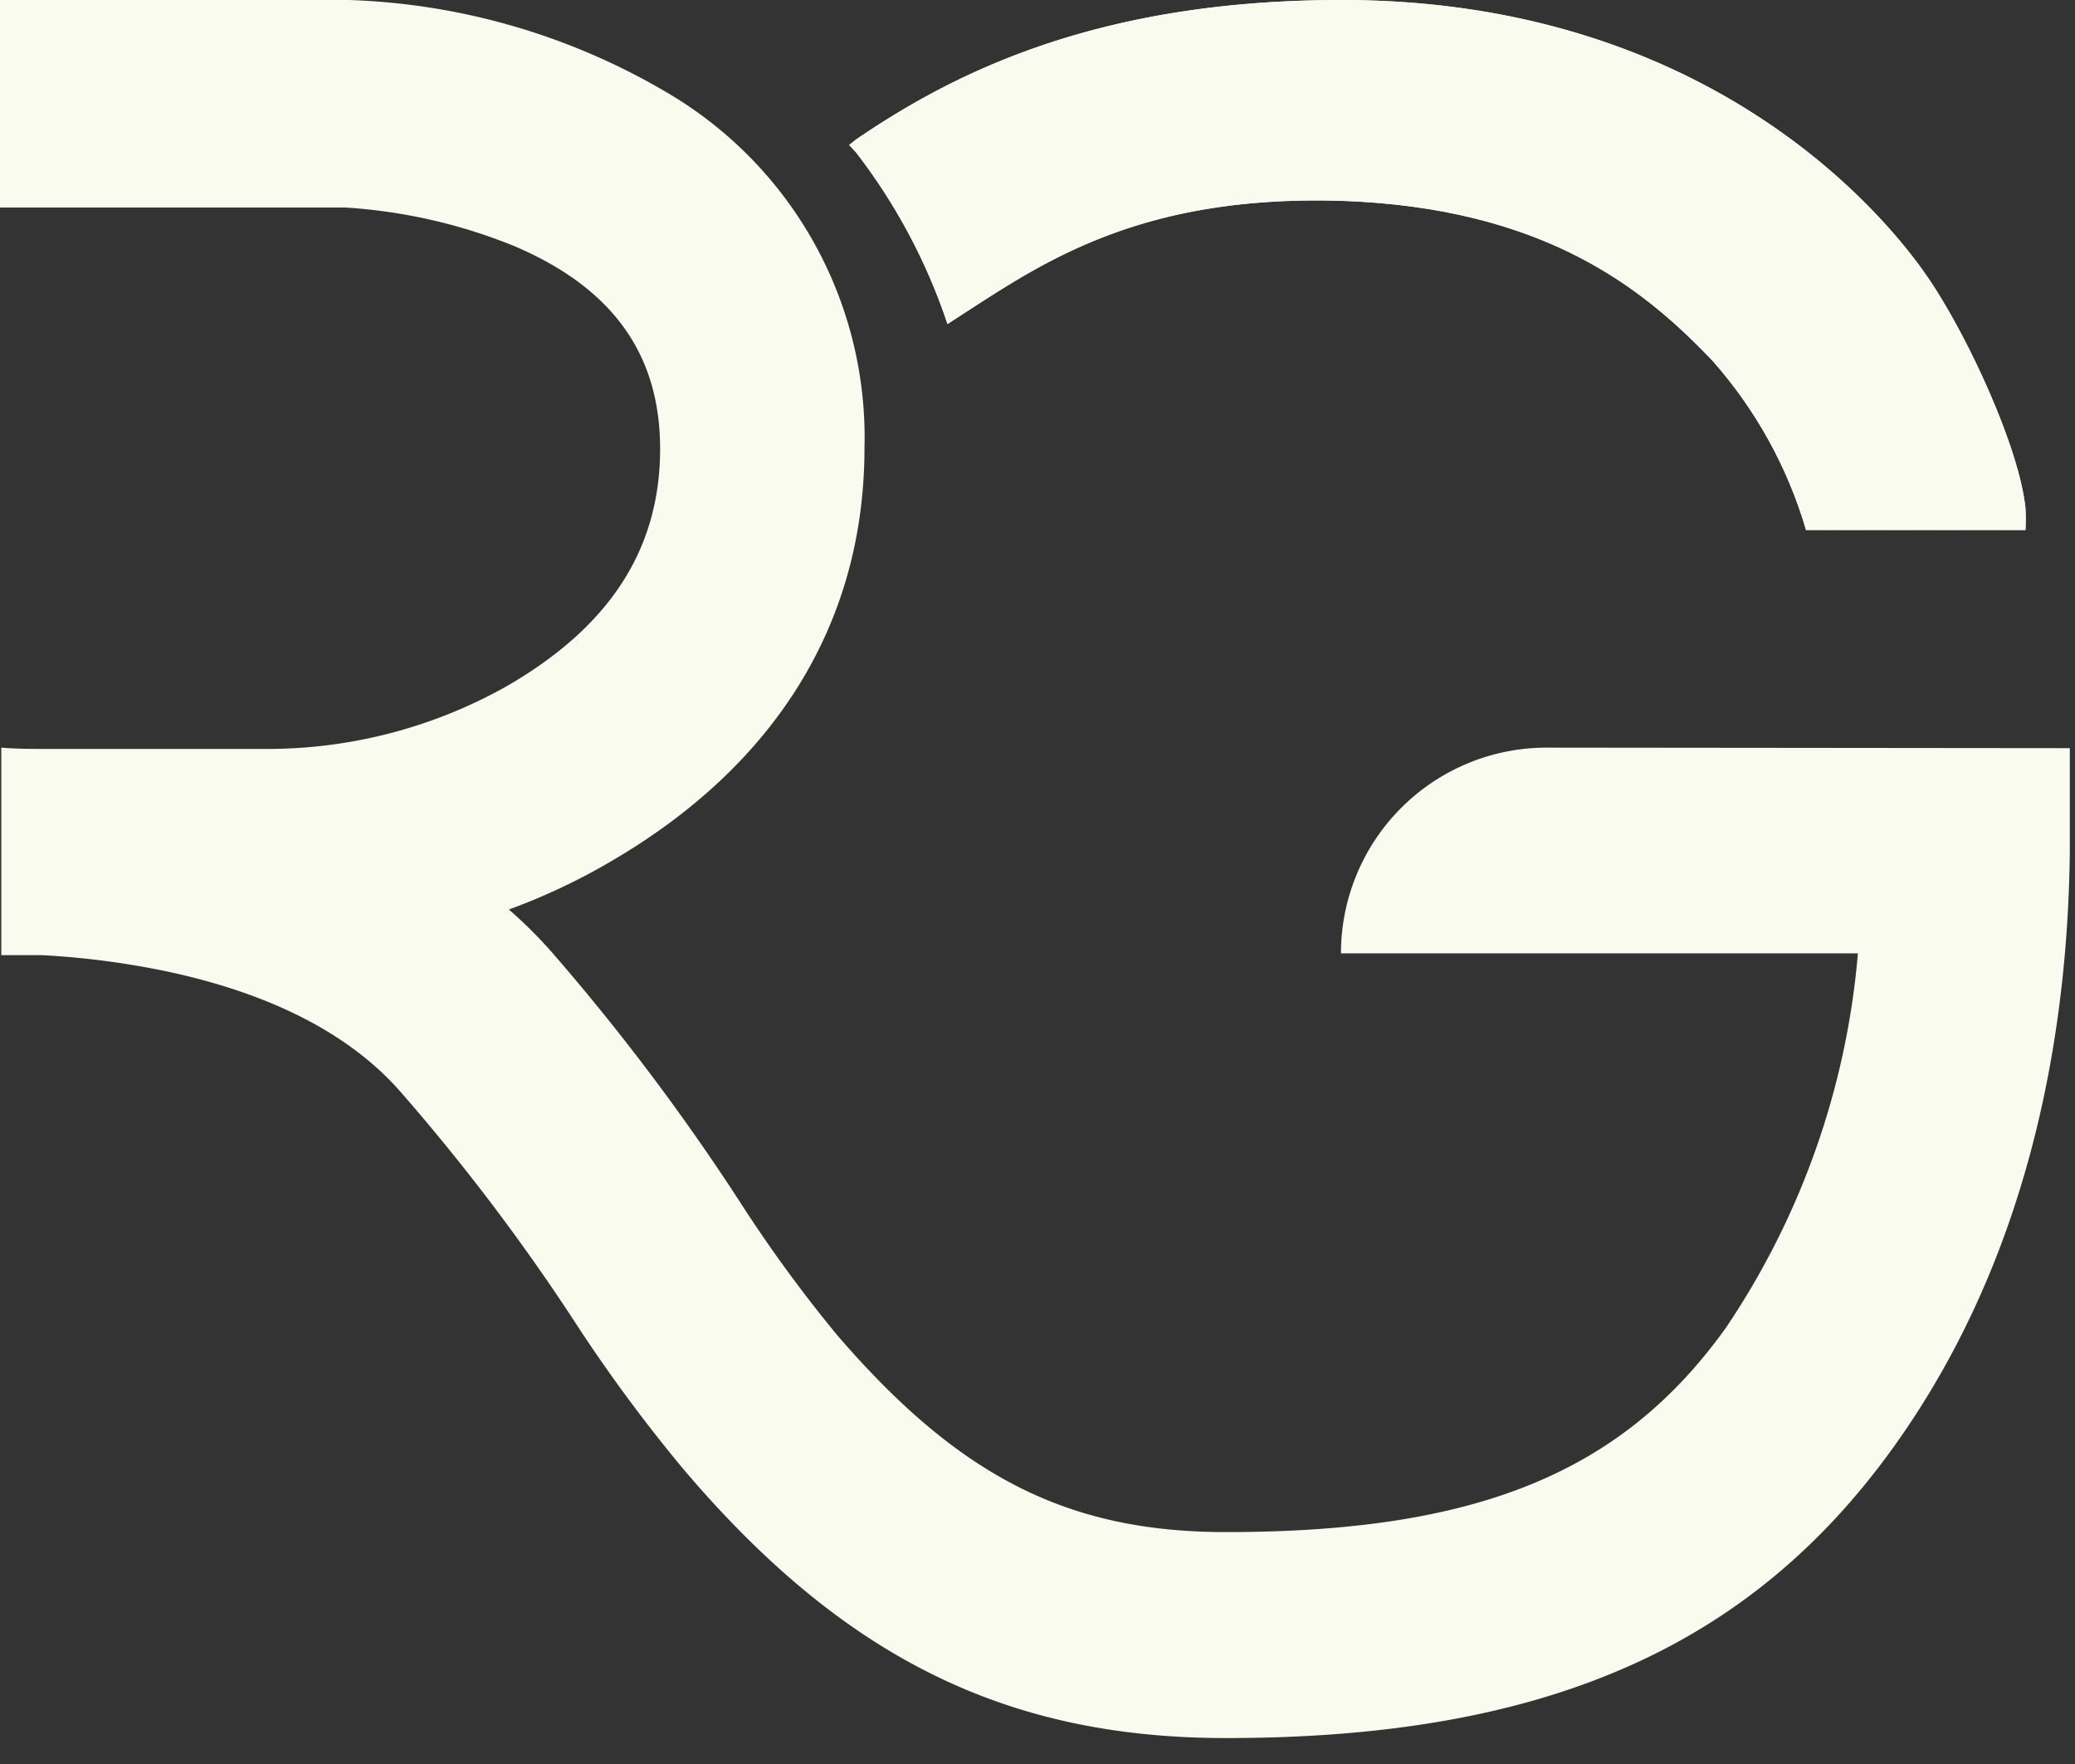 <svg id="Layer_1" data-name="Layer 1" xmlns="http://www.w3.org/2000/svg" xmlns:xlink="http://www.w3.org/1999/xlink" viewBox="0 0 80 68"><rect x="0" y="0" width="80" height="68" fill="#333333" stroke="none"/><defs><style>.cls-1{fill:#f9fbef;}.cls-2{clip-path:url(#clip-path);}</style><clipPath id="clip-path"><path class="cls-1" d="M66,13.88C63.38,11.14,59.55,8,51.67,7.74c-8.1-.23-11.81,2.62-15.14,4.75A22.43,22.43,0,0,0,33,5.87l-.26-.28L33,5.38C36.78,2.8,42.31,0,51.73,0,66.91,0,73.54,9.56,74.31,10.67c1.57,2.29,3.55,6.62,3.78,8.92a7.12,7.12,0,0,1,0,.84H69.63A17.09,17.09,0,0,0,66,13.88Z"/></clipPath></defs><title>logonavbarPurple</title><path class="cls-1" d="M66,13.88C63.38,11.14,59.55,8,51.67,7.74c-8.1-.23-11.81,2.62-15.14,4.75A22.43,22.43,0,0,0,33,5.87l-.26-.28L33,5.38C36.78,2.8,42.31,0,51.73,0,66.91,0,73.54,9.56,74.31,10.67c1.57,2.29,3.55,6.62,3.78,8.92a7.12,7.12,0,0,1,0,.84H69.63A17.09,17.09,0,0,0,66,13.88Z"/><g class="cls-2"><polygon class="cls-1" points="32.69 14.46 33.23 20.43 32.69 20.43 32.69 14.46"/><polygon class="cls-1" points="34.09 0 35.95 20.43 33.23 20.43 32.69 14.46 32.69 0 34.09 0"/><polygon class="cls-1" points="36.8 0 38.66 20.43 35.95 20.43 34.09 0 36.8 0"/><polygon class="cls-1" points="39.52 0 41.37 20.43 38.66 20.43 36.8 0 39.52 0"/><polygon class="cls-1" points="42.23 0 44.09 20.43 41.37 20.43 39.52 0 42.23 0"/><polygon class="cls-1" points="42.4 0 44.25 20.43 44.09 20.43 42.23 0 42.4 0"/><polygon class="cls-1" points="42.56 0 44.42 20.43 44.25 20.43 42.4 0 42.56 0"/><polygon class="cls-1" points="42.73 0 44.59 20.43 44.42 20.43 42.56 0 42.73 0"/><polygon class="cls-1" points="42.9 0 44.76 20.43 44.59 20.43 42.73 0 42.9 0"/><polygon class="cls-1" points="43.07 0 44.93 20.43 44.76 20.43 42.9 0 43.07 0"/><polygon class="cls-1" points="43.24 0 45.09 20.43 44.93 20.43 43.07 0 43.24 0"/><polygon class="cls-1" points="43.41 0 45.26 20.43 45.09 20.43 43.24 0 43.41 0"/><polygon class="cls-1" points="43.58 0 45.43 20.43 45.26 20.43 43.41 0 43.58 0"/><polygon class="cls-1" points="43.74 0 45.6 20.43 45.43 20.43 43.58 0 43.74 0"/><polygon class="cls-1" points="43.91 0 45.77 20.43 45.6 20.43 43.74 0 43.91 0"/><polygon class="cls-1" points="44.08 0 45.94 20.43 45.77 20.43 43.91 0 44.08 0"/><polygon class="cls-1" points="44.25 0 46.11 20.43 45.94 20.43 44.08 0 44.25 0"/><polygon class="cls-1" points="44.42 0 46.27 20.43 46.11 20.43 44.25 0 44.42 0"/><polygon class="cls-1" points="44.59 0 46.44 20.43 46.27 20.43 44.42 0 44.59 0"/><polygon class="cls-1" points="44.75 0 46.61 20.43 46.44 20.43 44.59 0 44.75 0"/><polygon class="cls-1" points="44.92 0 46.78 20.43 46.61 20.43 44.75 0 44.92 0"/><polygon class="cls-1" points="45.09 0 46.95 20.43 46.78 20.43 44.92 0 45.09 0"/><polygon class="cls-1" points="45.26 0 47.12 20.43 46.95 20.43 45.09 0 45.26 0"/><polygon class="cls-1" points="45.43 0 47.29 20.43 47.12 20.43 45.26 0 45.43 0"/><polygon class="cls-1" points="45.6 0 47.45 20.43 47.29 20.43 45.43 0 45.6 0"/><polygon class="cls-1" points="45.77 0 47.62 20.43 47.45 20.43 45.6 0 45.77 0"/><polygon class="cls-1" points="45.93 0 47.79 20.43 47.62 20.43 45.77 0 45.93 0"/><polygon class="cls-1" points="46.1 0 47.96 20.43 47.79 20.43 45.93 0 46.1 0"/><polygon class="cls-1" points="46.27 0 48.13 20.43 47.96 20.43 46.1 0 46.27 0"/><polygon class="cls-1" points="46.44 0 48.3 20.43 48.13 20.43 46.27 0 46.44 0"/><polygon class="cls-1" points="46.61 0 48.47 20.43 48.3 20.43 46.44 0 46.61 0"/><polygon class="cls-1" points="46.78 0 48.63 20.43 48.47 20.43 46.61 0 46.78 0"/><polygon class="cls-1" points="46.95 0 48.8 20.43 48.63 20.43 46.78 0 46.95 0"/><polygon class="cls-1" points="47.11 0 48.97 20.43 48.8 20.43 46.95 0 47.11 0"/><polygon class="cls-1" points="47.28 0 49.14 20.43 48.97 20.43 47.11 0 47.28 0"/><polygon class="cls-1" points="47.45 0 49.31 20.43 49.14 20.43 47.28 0 47.45 0"/><polygon class="cls-1" points="47.62 0 49.48 20.43 49.31 20.43 47.45 0 47.62 0"/><polygon class="cls-1" points="47.79 0 49.64 20.43 49.48 20.43 47.62 0 47.79 0"/><polygon class="cls-1" points="47.95 0 49.81 20.43 49.64 20.43 47.79 0 47.95 0"/><polygon class="cls-1" points="48.12 0 49.98 20.43 49.81 20.43 47.95 0 48.12 0"/><polygon class="cls-1" points="48.29 0 50.15 20.43 49.98 20.43 48.12 0 48.29 0"/><polygon class="cls-1" points="48.46 0 50.32 20.43 50.15 20.43 48.29 0 48.46 0"/><polygon class="cls-1" points="48.63 0 50.49 20.43 50.32 20.43 48.46 0 48.63 0"/><polygon class="cls-1" points="48.8 0 50.66 20.43 50.49 20.43 48.63 0 48.8 0"/><polygon class="cls-1" points="48.97 0 50.82 20.43 50.66 20.43 48.8 0 48.97 0"/><polygon class="cls-1" points="49.13 0 50.99 20.43 50.82 20.43 48.97 0 49.13 0"/><polygon class="cls-1" points="49.3 0 51.16 20.43 50.99 20.43 49.13 0 49.3 0"/><polygon class="cls-1" points="49.47 0 51.33 20.43 51.16 20.43 49.3 0 49.47 0"/><polygon class="cls-1" points="49.64 0 51.5 20.43 51.33 20.43 49.47 0 49.64 0"/><polygon class="cls-1" points="49.81 0 51.67 20.43 51.5 20.43 49.64 0 49.81 0"/><polygon class="cls-1" points="49.98 0 51.83 20.43 51.67 20.43 49.81 0 49.98 0"/><polygon class="cls-1" points="50.15 0 52 20.43 51.83 20.43 49.98 0 50.15 0"/><polygon class="cls-1" points="50.31 0 52.17 20.43 52 20.43 50.15 0 50.31 0"/><polygon class="cls-1" points="50.48 0 52.34 20.43 52.17 20.43 50.31 0 50.48 0"/><polygon class="cls-1" points="50.65 0 52.51 20.43 52.34 20.43 50.48 0 50.65 0"/><polygon class="cls-1" points="50.82 0 52.68 20.43 52.51 20.43 50.65 0 50.82 0"/><polygon class="cls-1" points="50.99 0 52.84 20.43 52.68 20.43 50.82 0 50.99 0"/><polygon class="cls-1" points="51.16 0 53.01 20.43 52.84 20.43 50.99 0 51.16 0"/><polygon class="cls-1" points="51.33 0 53.18 20.43 53.01 20.43 51.16 0 51.33 0"/><polygon class="cls-1" points="51.49 0 53.35 20.43 53.18 20.43 51.33 0 51.49 0"/><polygon class="cls-1" points="51.66 0 53.52 20.43 53.35 20.43 51.49 0 51.66 0"/><polygon class="cls-1" points="51.83 0 53.69 20.43 53.52 20.43 51.66 0 51.83 0"/><polygon class="cls-1" points="52 0 53.86 20.43 53.69 20.43 51.83 0 52 0"/><polygon class="cls-1" points="52.17 0 54.02 20.43 53.86 20.43 52 0 52.17 0"/><polygon class="cls-1" points="52.34 0 54.19 20.43 54.02 20.43 52.17 0 52.34 0"/><polygon class="cls-1" points="52.5 0 54.36 20.43 54.19 20.43 52.34 0 52.5 0"/><polygon class="cls-1" points="52.67 0 54.53 20.43 54.36 20.43 52.5 0 52.67 0"/><polygon class="cls-1" points="52.84 0 54.7 20.43 54.53 20.43 52.67 0 52.84 0"/><polygon class="cls-1" points="53.01 0 54.87 20.43 54.7 20.43 52.84 0 53.01 0"/><polygon class="cls-1" points="53.18 0 55.03 20.43 54.87 20.43 53.01 0 53.18 0"/><polygon class="cls-1" points="53.35 0 55.2 20.43 55.03 20.43 53.18 0 53.35 0"/><polygon class="cls-1" points="53.52 0 55.37 20.43 55.2 20.43 53.35 0 53.52 0"/><polygon class="cls-1" points="53.68 0 55.54 20.43 55.37 20.43 53.52 0 53.68 0"/><polygon class="cls-1" points="53.85 0 55.71 20.43 55.54 20.43 53.68 0 53.85 0"/><polygon class="cls-1" points="54.02 0 55.88 20.43 55.71 20.43 53.85 0 54.02 0"/><polygon class="cls-1" points="54.19 0 56.05 20.43 55.88 20.43 54.02 0 54.19 0"/><polygon class="cls-1" points="54.36 0 56.21 20.43 56.05 20.43 54.19 0 54.36 0"/><polygon class="cls-1" points="54.53 0 56.38 20.43 56.21 20.43 54.36 0 54.53 0"/><polygon class="cls-1" points="54.69 0 56.55 20.43 56.38 20.43 54.53 0 54.69 0"/><polygon class="cls-1" points="54.86 0 56.72 20.43 56.55 20.43 54.69 0 54.86 0"/><polygon class="cls-1" points="55.03 0 56.89 20.43 56.72 20.43 54.86 0 55.03 0"/><polygon class="cls-1" points="55.2 0 57.06 20.43 56.89 20.43 55.03 0 55.2 0"/><polygon class="cls-1" points="55.37 0 57.23 20.43 57.06 20.43 55.2 0 55.37 0"/><polygon class="cls-1" points="55.54 0 57.39 20.43 57.23 20.43 55.37 0 55.54 0"/><polygon class="cls-1" points="55.7 0 57.56 20.43 57.39 20.43 55.54 0 55.7 0"/><polygon class="cls-1" points="55.87 0 57.73 20.43 57.56 20.43 55.7 0 55.87 0"/><polygon class="cls-1" points="56.04 0 57.9 20.43 57.73 20.43 55.87 0 56.04 0"/><polygon class="cls-1" points="56.21 0 58.07 20.43 57.9 20.43 56.04 0 56.21 0"/><polygon class="cls-1" points="56.38 0 58.24 20.43 58.07 20.43 56.21 0 56.38 0"/><polygon class="cls-1" points="56.55 0 58.4 20.43 58.24 20.43 56.38 0 56.55 0"/><polygon class="cls-1" points="56.72 0 58.57 20.43 58.4 20.43 56.55 0 56.72 0"/><polygon class="cls-1" points="56.88 0 58.74 20.43 58.57 20.43 56.72 0 56.88 0"/><polygon class="cls-1" points="57.05 0 58.91 20.43 58.74 20.43 56.88 0 57.05 0"/><polygon class="cls-1" points="57.22 0 59.08 20.43 58.91 20.43 57.05 0 57.22 0"/><polygon class="cls-1" points="57.39 0 59.25 20.43 59.08 20.43 57.22 0 57.39 0"/><polygon class="cls-1" points="57.56 0 59.41 20.43 59.25 20.43 57.39 0 57.56 0"/><polygon class="cls-1" points="57.73 0 59.58 20.43 59.41 20.43 57.56 0 57.73 0"/><polygon class="cls-1" points="57.9 0 59.75 20.43 59.58 20.43 57.73 0 57.9 0"/><polygon class="cls-1" points="58.06 0 59.92 20.43 59.75 20.43 57.9 0 58.06 0"/><polygon class="cls-1" points="58.23 0 60.09 20.43 59.92 20.43 58.06 0 58.23 0"/><polygon class="cls-1" points="58.4 0 60.26 20.43 60.09 20.43 58.23 0 58.4 0"/><polygon class="cls-1" points="58.57 0 60.43 20.43 60.26 20.43 58.4 0 58.57 0"/><polygon class="cls-1" points="58.74 0 60.59 20.43 60.43 20.43 58.57 0 58.74 0"/><polygon class="cls-1" points="58.91 0 60.76 20.43 60.59 20.43 58.74 0 58.91 0"/><polygon class="cls-1" points="59.07 0 60.93 20.43 60.76 20.43 58.91 0 59.07 0"/><polygon class="cls-1" points="59.24 0 61.1 20.43 60.93 20.43 59.07 0 59.24 0"/><polygon class="cls-1" points="59.41 0 61.27 20.43 61.1 20.43 59.24 0 59.41 0"/><polygon class="cls-1" points="59.58 0 61.44 20.43 61.27 20.43 59.41 0 59.58 0"/><polygon class="cls-1" points="59.75 0 61.6 20.43 61.44 20.43 59.58 0 59.75 0"/><polygon class="cls-1" points="59.92 0 61.77 20.43 61.6 20.43 59.75 0 59.92 0"/><polygon class="cls-1" points="60.09 0 61.94 20.43 61.77 20.43 59.92 0 60.09 0"/><polygon class="cls-1" points="60.25 0 62.11 20.43 61.94 20.43 60.09 0 60.25 0"/><polygon class="cls-1" points="60.42 0 62.28 20.43 62.11 20.43 60.25 0 60.42 0"/><polygon class="cls-1" points="60.59 0 62.45 20.43 62.28 20.43 60.42 0 60.59 0"/><polygon class="cls-1" points="60.76 0 62.62 20.43 62.45 20.43 60.59 0 60.76 0"/><polygon class="cls-1" points="60.93 0 62.78 20.43 62.62 20.43 60.76 0 60.93 0"/><polygon class="cls-1" points="61.1 0 62.95 20.43 62.78 20.43 60.93 0 61.1 0"/><polygon class="cls-1" points="61.26 0 63.12 20.43 62.95 20.43 61.1 0 61.26 0"/><polygon class="cls-1" points="61.43 0 63.29 20.43 63.12 20.43 61.26 0 61.43 0"/><polygon class="cls-1" points="61.6 0 63.46 20.43 63.29 20.43 61.43 0 61.6 0"/><polygon class="cls-1" points="61.77 0 63.63 20.43 63.46 20.43 61.6 0 61.77 0"/><polygon class="cls-1" points="61.94 0 63.8 20.43 63.63 20.43 61.77 0 61.94 0"/><polygon class="cls-1" points="62.11 0 63.96 20.43 63.8 20.43 61.94 0 62.11 0"/><polygon class="cls-1" points="62.27 0 64.13 20.43 63.96 20.43 62.11 0 62.27 0"/><polygon class="cls-1" points="62.44 0 64.3 20.43 64.13 20.43 62.27 0 62.44 0"/><polygon class="cls-1" points="62.61 0 64.47 20.43 64.3 20.43 62.44 0 62.61 0"/><polygon class="cls-1" points="62.78 0 64.64 20.43 64.47 20.43 62.61 0 62.78 0"/><polygon class="cls-1" points="62.95 0 64.81 20.43 64.64 20.43 62.78 0 62.95 0"/><polygon class="cls-1" points="63.12 0 64.97 20.43 64.81 20.43 62.95 0 63.12 0"/><polygon class="cls-1" points="63.29 0 65.14 20.43 64.97 20.43 63.12 0 63.29 0"/><polygon class="cls-1" points="63.45 0 65.31 20.43 65.14 20.43 63.29 0 63.45 0"/><polygon class="cls-1" points="63.62 0 65.48 20.43 65.31 20.43 63.45 0 63.62 0"/><polygon class="cls-1" points="63.79 0 65.65 20.43 65.48 20.43 63.62 0 63.79 0"/><polygon class="cls-1" points="63.96 0 65.82 20.43 65.65 20.43 63.79 0 63.96 0"/><polygon class="cls-1" points="64.13 0 65.98 20.43 65.82 20.43 63.96 0 64.13 0"/><polygon class="cls-1" points="64.3 0 66.15 20.43 65.98 20.43 64.13 0 64.3 0"/><polygon class="cls-1" points="64.47 0 66.32 20.43 66.15 20.43 64.3 0 64.47 0"/><polygon class="cls-1" points="64.63 0 66.49 20.43 66.32 20.43 64.47 0 64.63 0"/><polygon class="cls-1" points="64.8 0 66.66 20.43 66.49 20.43 64.63 0 64.8 0"/><polygon class="cls-1" points="64.97 0 66.83 20.43 66.66 20.43 64.8 0 64.97 0"/><polygon class="cls-1" points="65.14 0 67 20.43 66.83 20.43 64.97 0 65.14 0"/><polygon class="cls-1" points="65.31 0 67.17 20.43 67 20.43 65.14 0 65.31 0"/><polygon class="cls-1" points="65.48 0 67.33 20.43 67.17 20.43 65.31 0 65.48 0"/><polygon class="cls-1" points="65.64 0 67.5 20.43 67.33 20.43 65.48 0 65.64 0"/><polygon class="cls-1" points="65.81 0 67.67 20.43 67.5 20.43 65.64 0 65.81 0"/><polygon class="cls-1" points="65.98 0 67.84 20.43 67.67 20.43 65.81 0 65.98 0"/><polygon class="cls-1" points="66.15 0 68.01 20.43 67.84 20.43 65.98 0 66.15 0"/><polygon class="cls-1" points="66.32 0 68.17 20.43 68.01 20.43 66.15 0 66.32 0"/><polygon class="cls-1" points="66.49 0 68.34 20.43 68.17 20.43 66.32 0 66.49 0"/><polygon class="cls-1" points="66.66 0 68.51 20.43 68.34 20.43 66.49 0 66.66 0"/><polygon class="cls-1" points="66.82 0 68.68 20.43 68.51 20.43 66.66 0 66.82 0"/><polygon class="cls-1" points="66.99 0 68.85 20.43 68.68 20.43 66.82 0 66.99 0"/><polygon class="cls-1" points="67.16 0 69.02 20.43 68.85 20.43 66.99 0 67.16 0"/><polygon class="cls-1" points="67.33 0 69.19 20.43 69.02 20.43 67.16 0 67.33 0"/><polygon class="cls-1" points="67.5 0 69.36 20.43 69.19 20.43 67.33 0 67.5 0"/><polygon class="cls-1" points="67.67 0 69.52 20.43 69.36 20.43 67.5 0 67.67 0"/><polygon class="cls-1" points="67.83 0 69.69 20.43 69.52 20.43 67.67 0 67.83 0"/><polygon class="cls-1" points="68 0 69.86 20.43 69.69 20.43 67.83 0 68 0"/><polygon class="cls-1" points="68.17 0 70.03 20.43 69.86 20.43 68 0 68.17 0"/><polygon class="cls-1" points="68.34 0 70.2 20.43 70.03 20.43 68.17 0 68.34 0"/><polygon class="cls-1" points="68.51 0 70.37 20.43 70.2 20.43 68.34 0 68.51 0"/><polygon class="cls-1" points="68.68 0 70.53 20.43 70.37 20.43 68.51 0 68.68 0"/><polygon class="cls-1" points="68.84 0 70.7 20.43 70.53 20.43 68.68 0 68.84 0"/><polygon class="cls-1" points="69.01 0 70.87 20.43 70.7 20.43 68.84 0 69.01 0"/><polygon class="cls-1" points="69.18 0 71.04 20.43 70.87 20.43 69.01 0 69.18 0"/><polygon class="cls-1" points="69.35 0 71.21 20.43 71.04 20.43 69.18 0 69.35 0"/><polygon class="cls-1" points="69.52 0 71.38 20.43 71.21 20.43 69.35 0 69.52 0"/><polygon class="cls-1" points="69.69 0 71.55 20.43 71.38 20.43 69.52 0 69.69 0"/><polygon class="cls-1" points="69.86 0 71.71 20.43 71.55 20.43 69.69 0 69.86 0"/><polygon class="cls-1" points="70.03 0 71.88 20.43 71.71 20.43 69.86 0 70.03 0"/><polygon class="cls-1" points="70.19 0 72.05 20.43 71.88 20.43 70.03 0 70.19 0"/><polygon class="cls-1" points="70.36 0 72.22 20.43 72.05 20.43 70.19 0 70.36 0"/><polygon class="cls-1" points="70.53 0 72.39 20.43 72.22 20.43 70.36 0 70.53 0"/><polygon class="cls-1" points="70.7 0 72.56 20.43 72.39 20.43 70.53 0 70.7 0"/><polygon class="cls-1" points="70.87 0 72.72 20.43 72.56 20.43 70.7 0 70.87 0"/><polygon class="cls-1" points="71.03 0 72.89 20.43 72.72 20.43 70.87 0 71.03 0"/><polygon class="cls-1" points="71.2 0 73.06 20.43 72.89 20.43 71.03 0 71.2 0"/><polygon class="cls-1" points="71.37 0 73.23 20.43 73.06 20.43 71.2 0 71.37 0"/><polygon class="cls-1" points="71.54 0 73.4 20.43 73.23 20.43 71.37 0 71.54 0"/><polygon class="cls-1" points="71.71 0 73.57 20.43 73.4 20.43 71.54 0 71.71 0"/><polygon class="cls-1" points="71.88 0 73.73 20.43 73.57 20.43 71.71 0 71.88 0"/><polygon class="cls-1" points="72.05 0 73.9 20.43 73.73 20.43 71.88 0 72.05 0"/><polygon class="cls-1" points="72.22 0 74.07 20.43 73.9 20.43 72.05 0 72.22 0"/><polygon class="cls-1" points="72.38 0 74.24 20.43 74.07 20.43 72.22 0 72.38 0"/><polygon class="cls-1" points="72.55 0 74.41 20.43 74.24 20.43 72.38 0 72.55 0"/><polygon class="cls-1" points="72.72 0 74.58 20.43 74.41 20.43 72.55 0 72.72 0"/><polygon class="cls-1" points="72.89 0 74.75 20.43 74.58 20.43 72.72 0 72.89 0"/><polygon class="cls-1" points="73.06 0 74.91 20.43 74.75 20.43 72.89 0 73.06 0"/><polygon class="cls-1" points="73.22 0 75.08 20.43 74.91 20.43 73.06 0 73.22 0"/><polygon class="cls-1" points="73.39 0 75.25 20.43 75.08 20.43 73.22 0 73.39 0"/><polygon class="cls-1" points="73.56 0 75.42 20.43 75.25 20.43 73.39 0 73.56 0"/><polygon class="cls-1" points="73.73 0 75.59 20.43 75.42 20.43 73.56 0 73.73 0"/><polygon class="cls-1" points="73.9 0 75.76 20.43 75.59 20.43 73.73 0 73.9 0"/><polygon class="cls-1" points="74.07 0 75.92 20.43 75.76 20.43 73.9 0 74.07 0"/><polygon class="cls-1" points="74.24 0 76.09 20.43 75.92 20.43 74.07 0 74.24 0"/><polygon class="cls-1" points="74.41 0 76.26 20.43 76.09 20.43 74.24 0 74.41 0"/><polygon class="cls-1" points="74.57 0 76.43 20.43 76.26 20.43 74.41 0 74.57 0"/><polygon class="cls-1" points="74.74 0 76.6 20.43 76.43 20.43 74.57 0 74.74 0"/><polygon class="cls-1" points="74.91 0 76.77 20.43 76.6 20.43 74.74 0 74.91 0"/><polygon class="cls-1" points="75.08 0 76.94 20.43 76.77 20.43 74.91 0 75.08 0"/><polygon class="cls-1" points="75.25 0 77.1 20.43 76.94 20.43 75.08 0 75.25 0"/><polygon class="cls-1" points="75.42 0 77.27 20.43 77.1 20.43 75.25 0 75.42 0"/><polygon class="cls-1" points="75.58 0 77.44 20.43 77.27 20.43 75.42 0 75.58 0"/><polygon class="cls-1" points="75.75 0 77.61 20.43 77.44 20.43 75.58 0 75.75 0"/><polygon class="cls-1" points="75.92 0 77.78 20.43 77.61 20.43 75.75 0 75.92 0"/><polygon class="cls-1" points="76.09 0 77.95 20.43 77.78 20.43 75.92 0 76.09 0"/><polygon class="cls-1" points="76.26 0 78.11 20.43 77.95 20.43 76.09 0 76.26 0"/><polygon class="cls-1" points="76.43 0 78.15 18.91 78.15 20.43 78.11 20.43 76.26 0 76.43 0"/><polygon class="cls-1" points="76.59 0 78.15 17.06 78.15 18.91 76.43 0 76.59 0"/><polygon class="cls-1" points="76.76 0 78.15 15.21 78.15 17.06 76.59 0 76.76 0"/><polygon class="cls-1" points="76.93 0 78.15 13.35 78.15 15.21 76.76 0 76.93 0"/><polygon class="cls-1" points="77.1 0 78.15 11.5 78.15 13.35 76.93 0 77.1 0"/><polygon class="cls-1" points="77.27 0 78.15 9.65 78.15 11.5 77.1 0 77.27 0"/><polygon class="cls-1" points="77.44 0 78.15 7.79 78.15 9.65 77.27 0 77.44 0"/><polygon class="cls-1" points="77.61 0 78.15 5.94 78.15 7.79 77.44 0 77.61 0"/><polygon class="cls-1" points="77.77 0 78.15 4.09 78.15 5.94 77.61 0 77.77 0"/><polygon class="cls-1" points="77.94 0 78.15 2.23 78.15 4.09 77.77 0 77.94 0"/><polygon class="cls-1" points="78.11 0 78.15 0.38 78.15 2.23 77.94 0 78.11 0"/><polygon class="cls-1" points="78.15 0.38 78.11 0 78.15 0 78.15 0.38"/></g><path class="cls-1" d="M0,28.74v0h0v0Z"/><path class="cls-1" d="M59.63,28.82a7.93,7.93,0,0,0-7.93,7.93H71.63a30.37,30.37,0,0,1-5.08,14.42c-4,5.6-9.6,7.89-19.28,7.89-6.1,0-10.29-2.13-15-7.6a54.12,54.12,0,0,1-3.77-5.17,86.3,86.3,0,0,0-7.1-9.44,17.68,17.68,0,0,0-1.78-1.79,24,24,0,0,0,3.84-1.8c6.46-3.73,9.87-9.27,9.87-16A15.41,15.41,0,0,0,25.82,3.63,25.79,25.79,0,0,0,13.45,0H0V8H0V8H13.32a20.71,20.71,0,0,1,6.54,1.5c3.76,1.61,5.59,4.16,5.59,7.8,0,3.86-1.93,6.85-5.91,9.15a18.83,18.83,0,0,1-9.43,2.42H1.79c-.58,0-1.17,0-1.74-.05v8H1.62a31.75,31.75,0,0,1,4.92.65c4,.87,7,2.43,8.93,4.65A80.19,80.19,0,0,1,22,50.71a60.51,60.51,0,0,0,4.32,5.89C32.49,63.88,38.77,67,47.27,67,59.51,67,67.44,63.53,73,55.79s6.73-16.71,6.8-22.95l0-4Z"/></svg>
